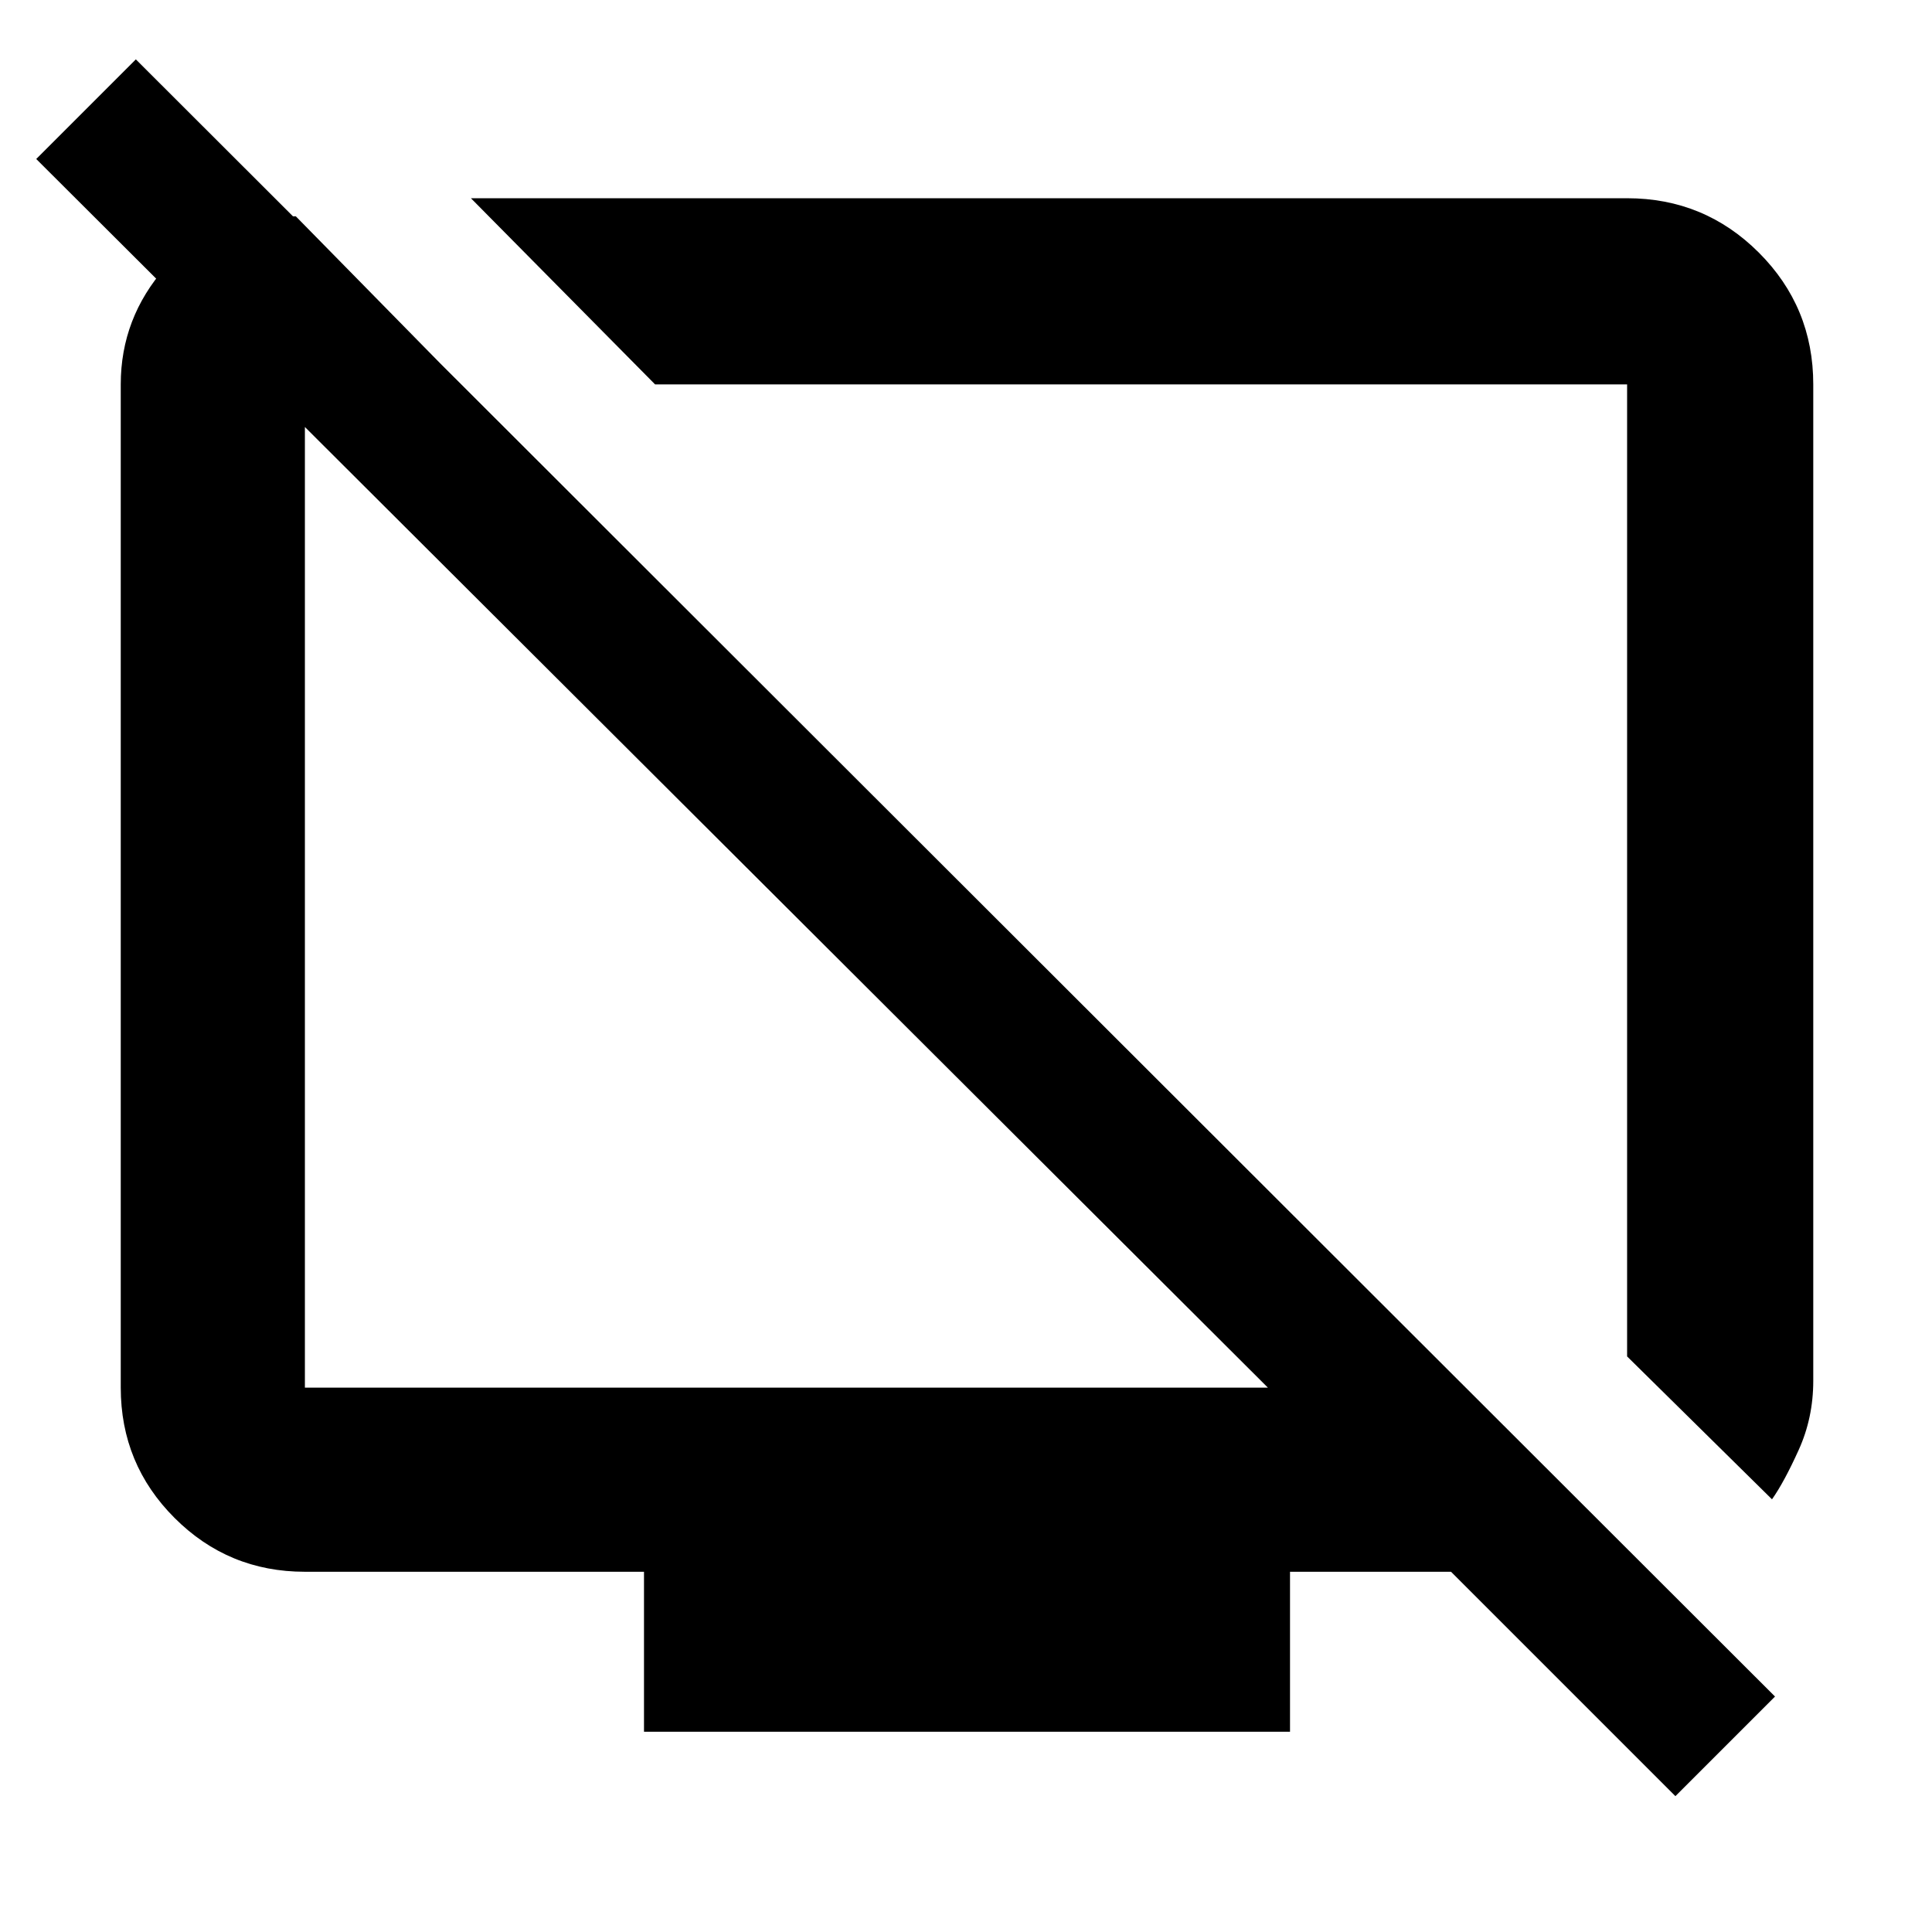 <svg xmlns="http://www.w3.org/2000/svg" height="48" viewBox="0 -960 960 960" width="48"><path d="m880.5-215-72-71v-483h-483L234-861.5h574.5q38.43 0 65.47 27.03Q901-807.43 901-769v495.14q0 18.35-7.25 34.35Q886.5-223.5 880.5-215ZM147-852.5l82 83.5h-77.5v498.5H630L18-881l49.5-49.5L882-117l-49.5 49.5L721-179h-80v79.5H320V-179H151.5q-38.02 0-64.76-26.74Q60-232.48 60-270.5V-769q0-33 22.25-58.25T129-852.5h18Zm269.5 368Zm151.5-42Z"/></svg>